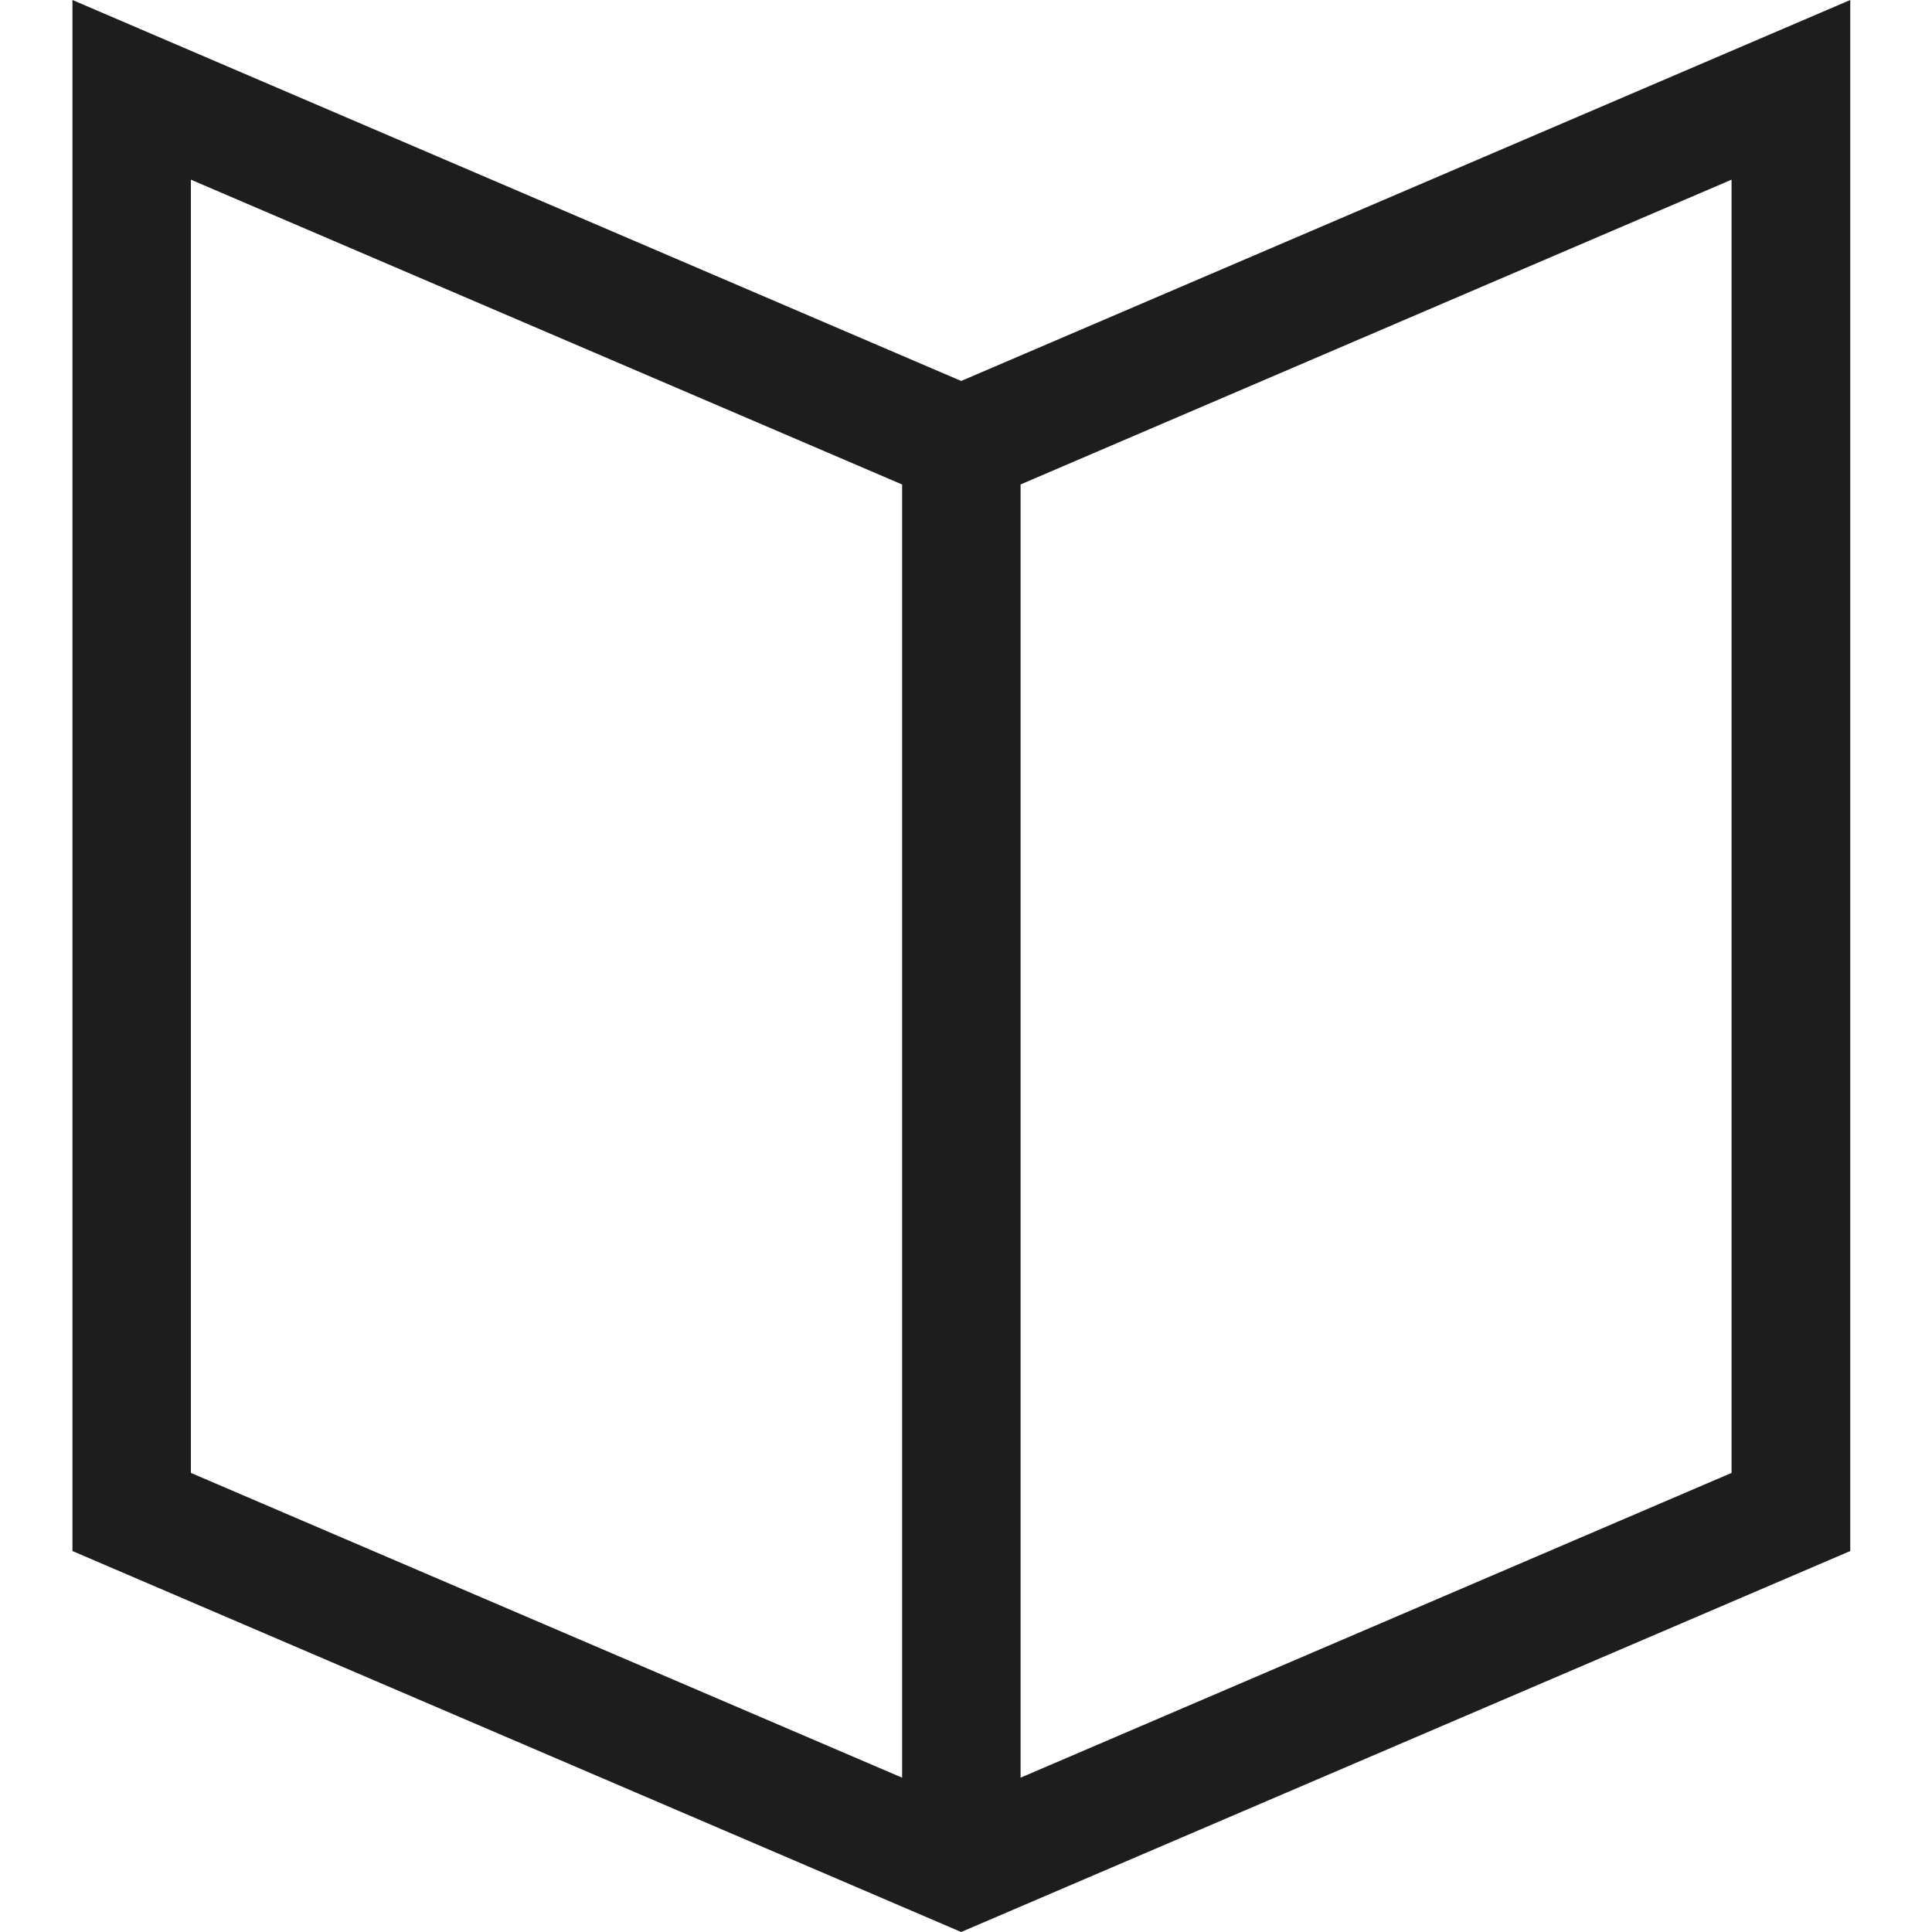 <svg xmlns="http://www.w3.org/2000/svg" width="16" height="16" fill="none" viewBox="0 0 16 16">
  <path fill="#1D1D1D" fill-rule="evenodd" d="m.6 0 7.36 3.155L15.323 0v12.845L7.96 16 .6 12.845V0Zm6.87 4.012L1.581 1.488v10.71l5.89 2.524V4.012Zm.982 10.71 5.888-2.524V1.488L8.452 4.012v10.71Z" clip-rule="evenodd"/>
</svg>
